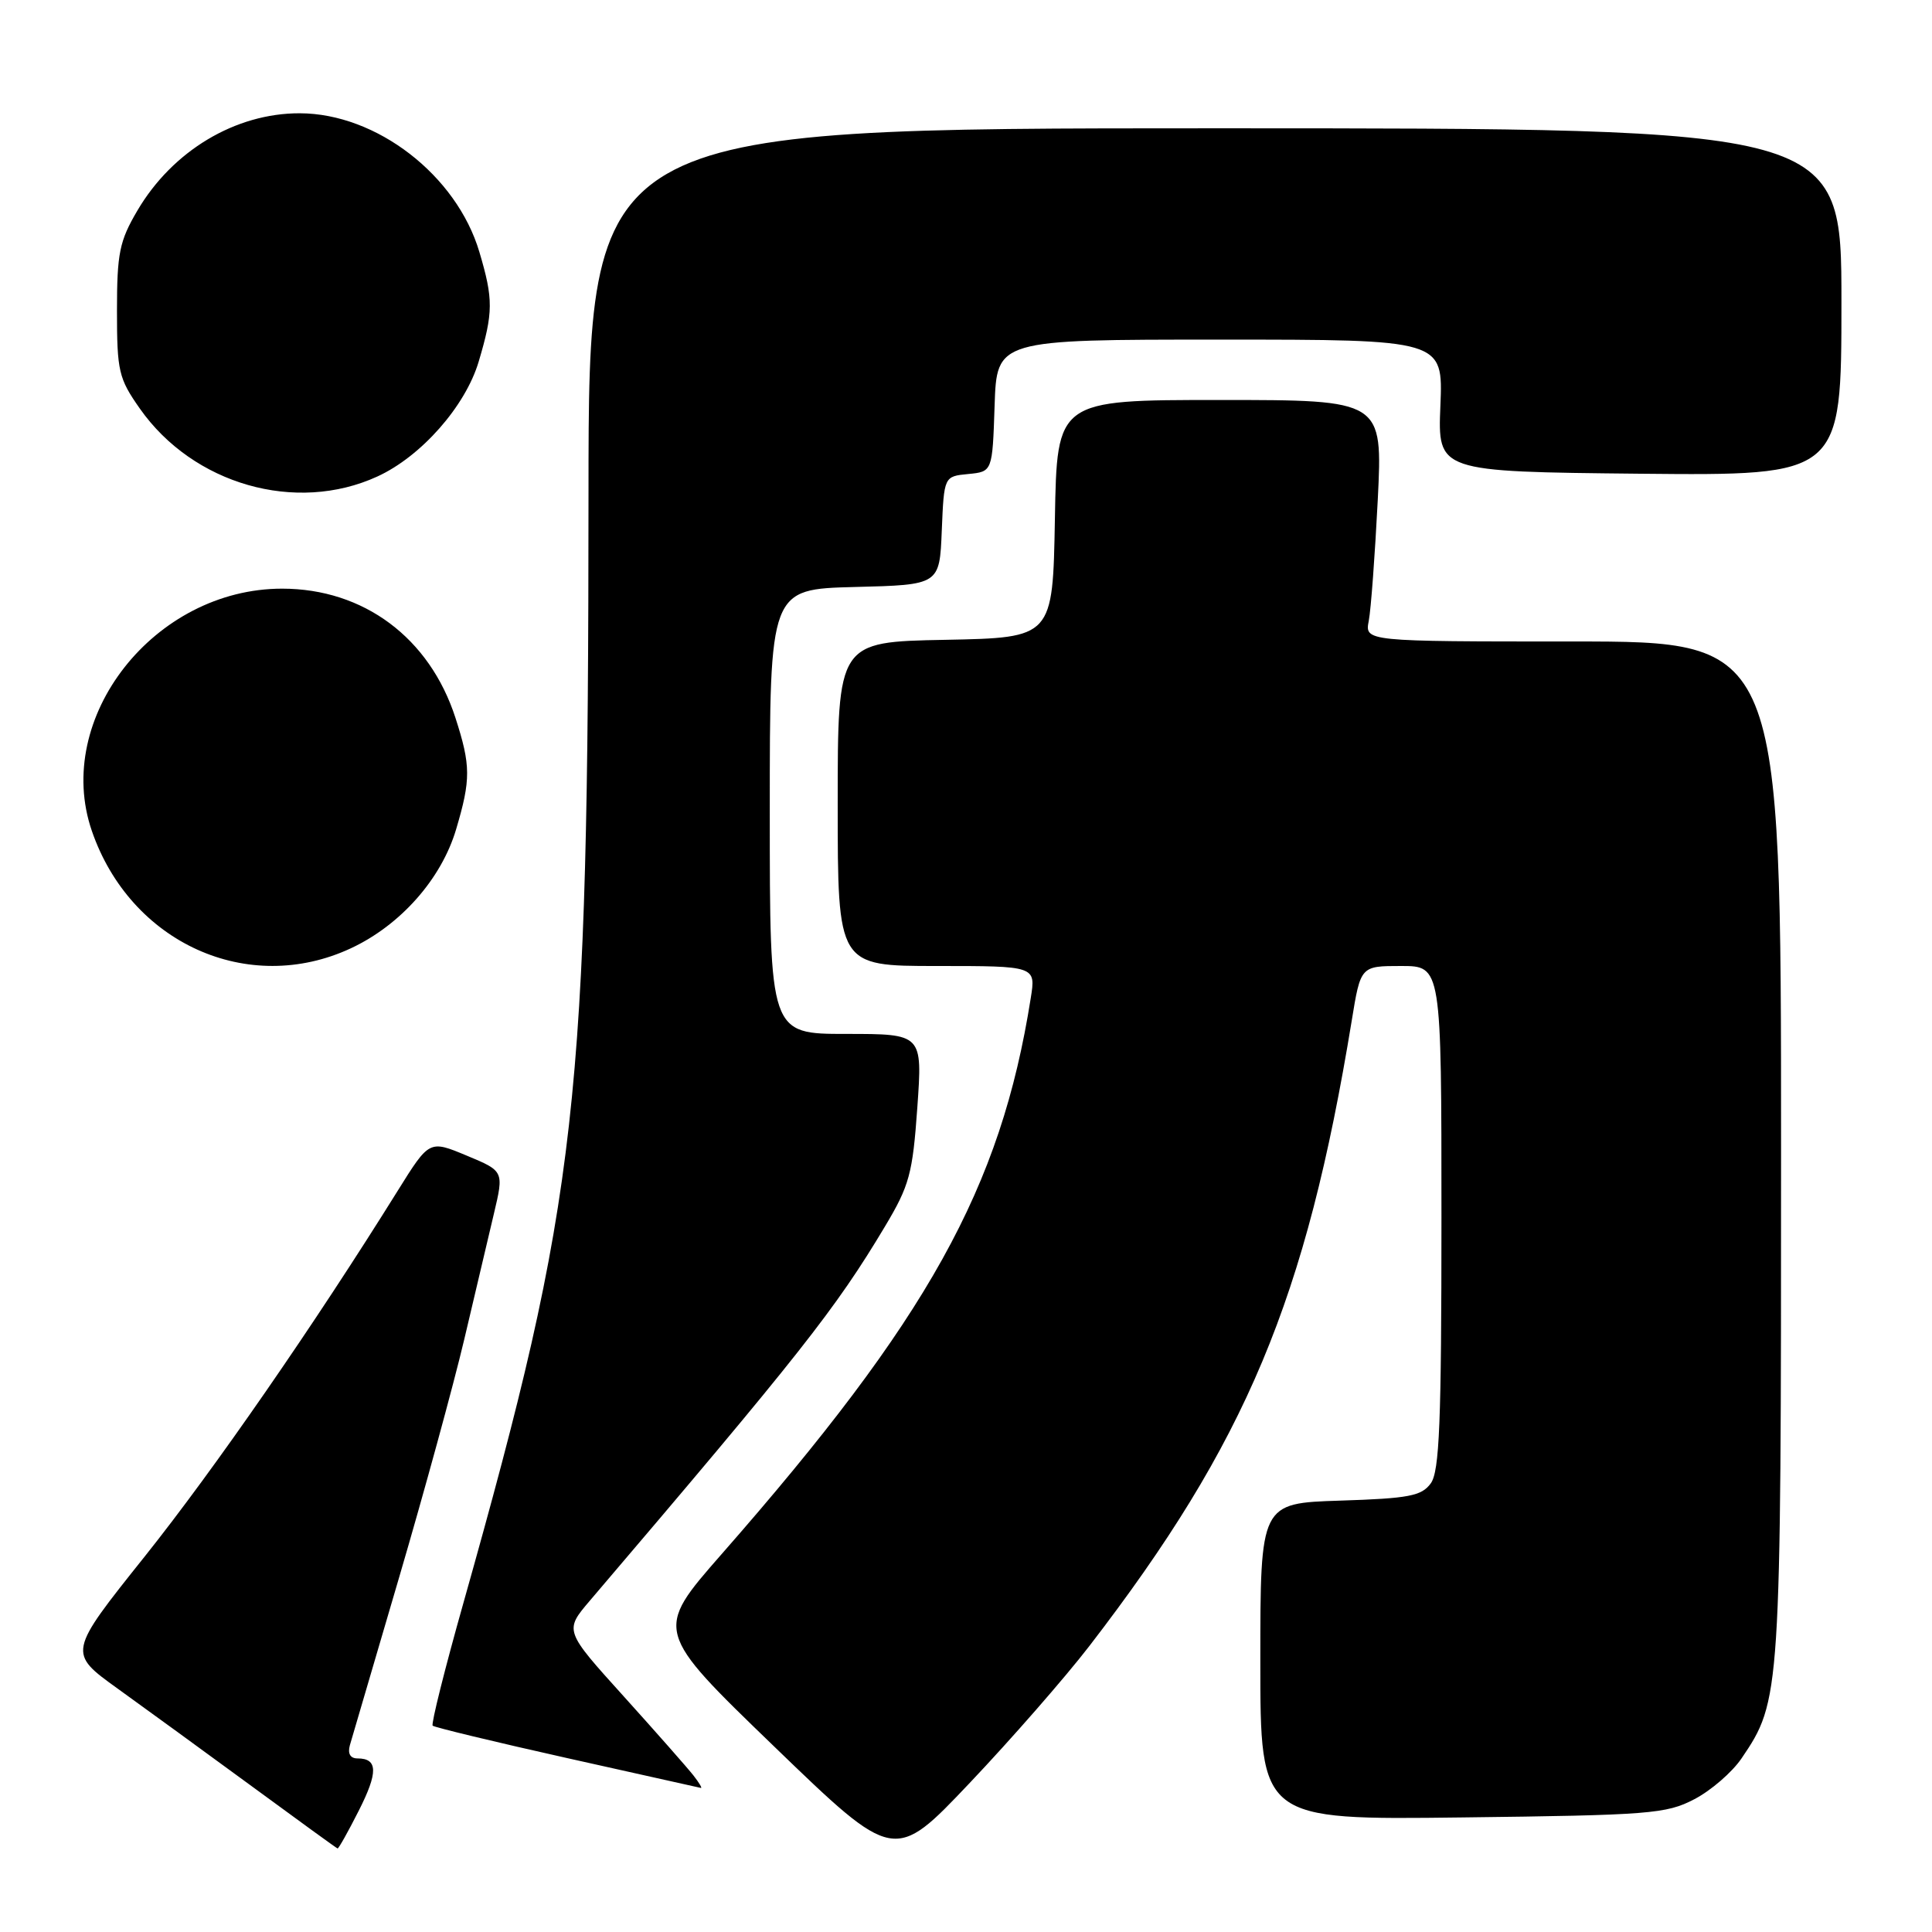 <?xml version="1.0" encoding="UTF-8" standalone="no"?>
<!DOCTYPE svg PUBLIC "-//W3C//DTD SVG 1.1//EN" "http://www.w3.org/Graphics/SVG/1.1/DTD/svg11.dtd" >
<svg xmlns="http://www.w3.org/2000/svg" xmlns:xlink="http://www.w3.org/1999/xlink" version="1.1" viewBox="0 0 256 256">
 <g >
 <path fill="currentColor"
d=" M 144.35 218.10 C 165.14 191.10 173.06 172.21 179.11 135.25 C 180.29 128.00 180.29 128.00 185.65 128.00 C 191.00 128.00 191.00 128.00 191.00 161.31 C 191.00 188.48 190.74 194.98 189.58 196.56 C 188.36 198.23 186.67 198.55 177.58 198.84 C 167.00 199.18 167.00 199.18 167.00 220.16 C 167.00 241.15 167.00 241.15 193.75 240.82 C 218.57 240.52 220.79 240.35 224.50 238.41 C 226.70 237.27 229.52 234.83 230.76 233.00 C 235.96 225.34 236.00 224.78 236.00 152.32 C 236.00 85.00 236.00 85.00 208.42 85.00 C 180.84 85.00 180.84 85.00 181.37 82.25 C 181.66 80.74 182.19 73.54 182.56 66.25 C 183.22 53.00 183.22 53.00 161.64 53.00 C 140.05 53.00 140.05 53.00 139.78 68.75 C 139.50 84.50 139.50 84.50 125.25 84.78 C 111.00 85.05 111.00 85.05 111.00 106.53 C 111.00 128.00 111.00 128.00 124.13 128.00 C 137.26 128.00 137.26 128.00 136.58 132.25 C 132.60 157.44 122.99 174.73 95.60 205.95 C 86.71 216.10 86.71 216.10 102.60 231.44 C 118.50 246.79 118.50 246.79 128.50 236.24 C 134.00 230.44 141.13 222.28 144.35 218.10 Z  M 47.52 239.96 C 50.12 234.84 50.08 233.00 47.37 233.00 C 46.41 233.00 46.05 232.36 46.36 231.25 C 46.64 230.29 49.57 220.28 52.89 209.00 C 56.20 197.72 60.08 183.55 61.51 177.50 C 62.94 171.45 64.71 163.95 65.44 160.84 C 66.78 155.18 66.78 155.18 61.83 153.12 C 56.89 151.06 56.89 151.06 52.70 157.78 C 41.62 175.57 28.39 194.69 19.17 206.25 C 8.99 219.00 8.99 219.00 15.59 223.75 C 19.22 226.36 27.21 232.18 33.35 236.68 C 39.48 241.18 44.60 244.90 44.73 244.93 C 44.86 244.97 46.12 242.73 47.52 239.96 Z  M 91.88 235.25 C 91.13 234.29 86.98 229.58 82.65 224.78 C 74.78 216.07 74.78 216.07 78.14 212.12 C 106.02 179.41 110.71 173.47 117.27 162.50 C 120.50 157.10 120.93 155.53 121.55 146.75 C 122.24 137.00 122.24 137.00 112.12 137.00 C 102.00 137.00 102.00 137.00 102.00 107.53 C 102.00 78.07 102.00 78.07 113.25 77.78 C 124.50 77.50 124.50 77.50 124.79 70.31 C 125.09 63.12 125.09 63.12 128.29 62.81 C 131.50 62.50 131.50 62.50 131.79 53.75 C 132.08 45.00 132.08 45.00 161.65 45.00 C 191.22 45.00 191.22 45.00 190.86 53.75 C 190.50 62.50 190.50 62.50 217.25 62.77 C 244.00 63.03 244.00 63.03 244.00 40.02 C 244.00 17.00 244.00 17.00 161.00 17.00 C 78.00 17.00 78.00 17.00 77.98 65.25 C 77.95 146.60 76.63 158.34 61.41 212.38 C 58.94 221.12 57.11 228.44 57.33 228.66 C 57.55 228.88 65.55 230.81 75.12 232.95 C 84.68 235.08 92.67 236.87 92.87 236.91 C 93.08 236.96 92.63 236.21 91.88 235.25 Z  M 46.50 125.65 C 53.08 122.58 58.49 116.46 60.44 109.88 C 62.40 103.28 62.39 101.44 60.35 95.12 C 56.92 84.51 48.19 78.00 37.38 78.00 C 20.45 78.00 7.01 95.11 12.17 110.10 C 17.28 124.95 32.87 132.01 46.50 125.65 Z  M 50.00 63.14 C 55.81 60.48 61.67 53.83 63.43 47.91 C 65.37 41.39 65.38 39.65 63.52 33.39 C 60.50 23.22 49.90 15.03 39.72 15.01 C 31.19 14.99 22.86 19.98 18.20 27.91 C 15.83 31.94 15.50 33.55 15.50 41.16 C 15.50 49.19 15.72 50.14 18.53 54.14 C 25.59 64.19 39.21 68.09 50.00 63.14 Z "/>
</g>
</svg>
